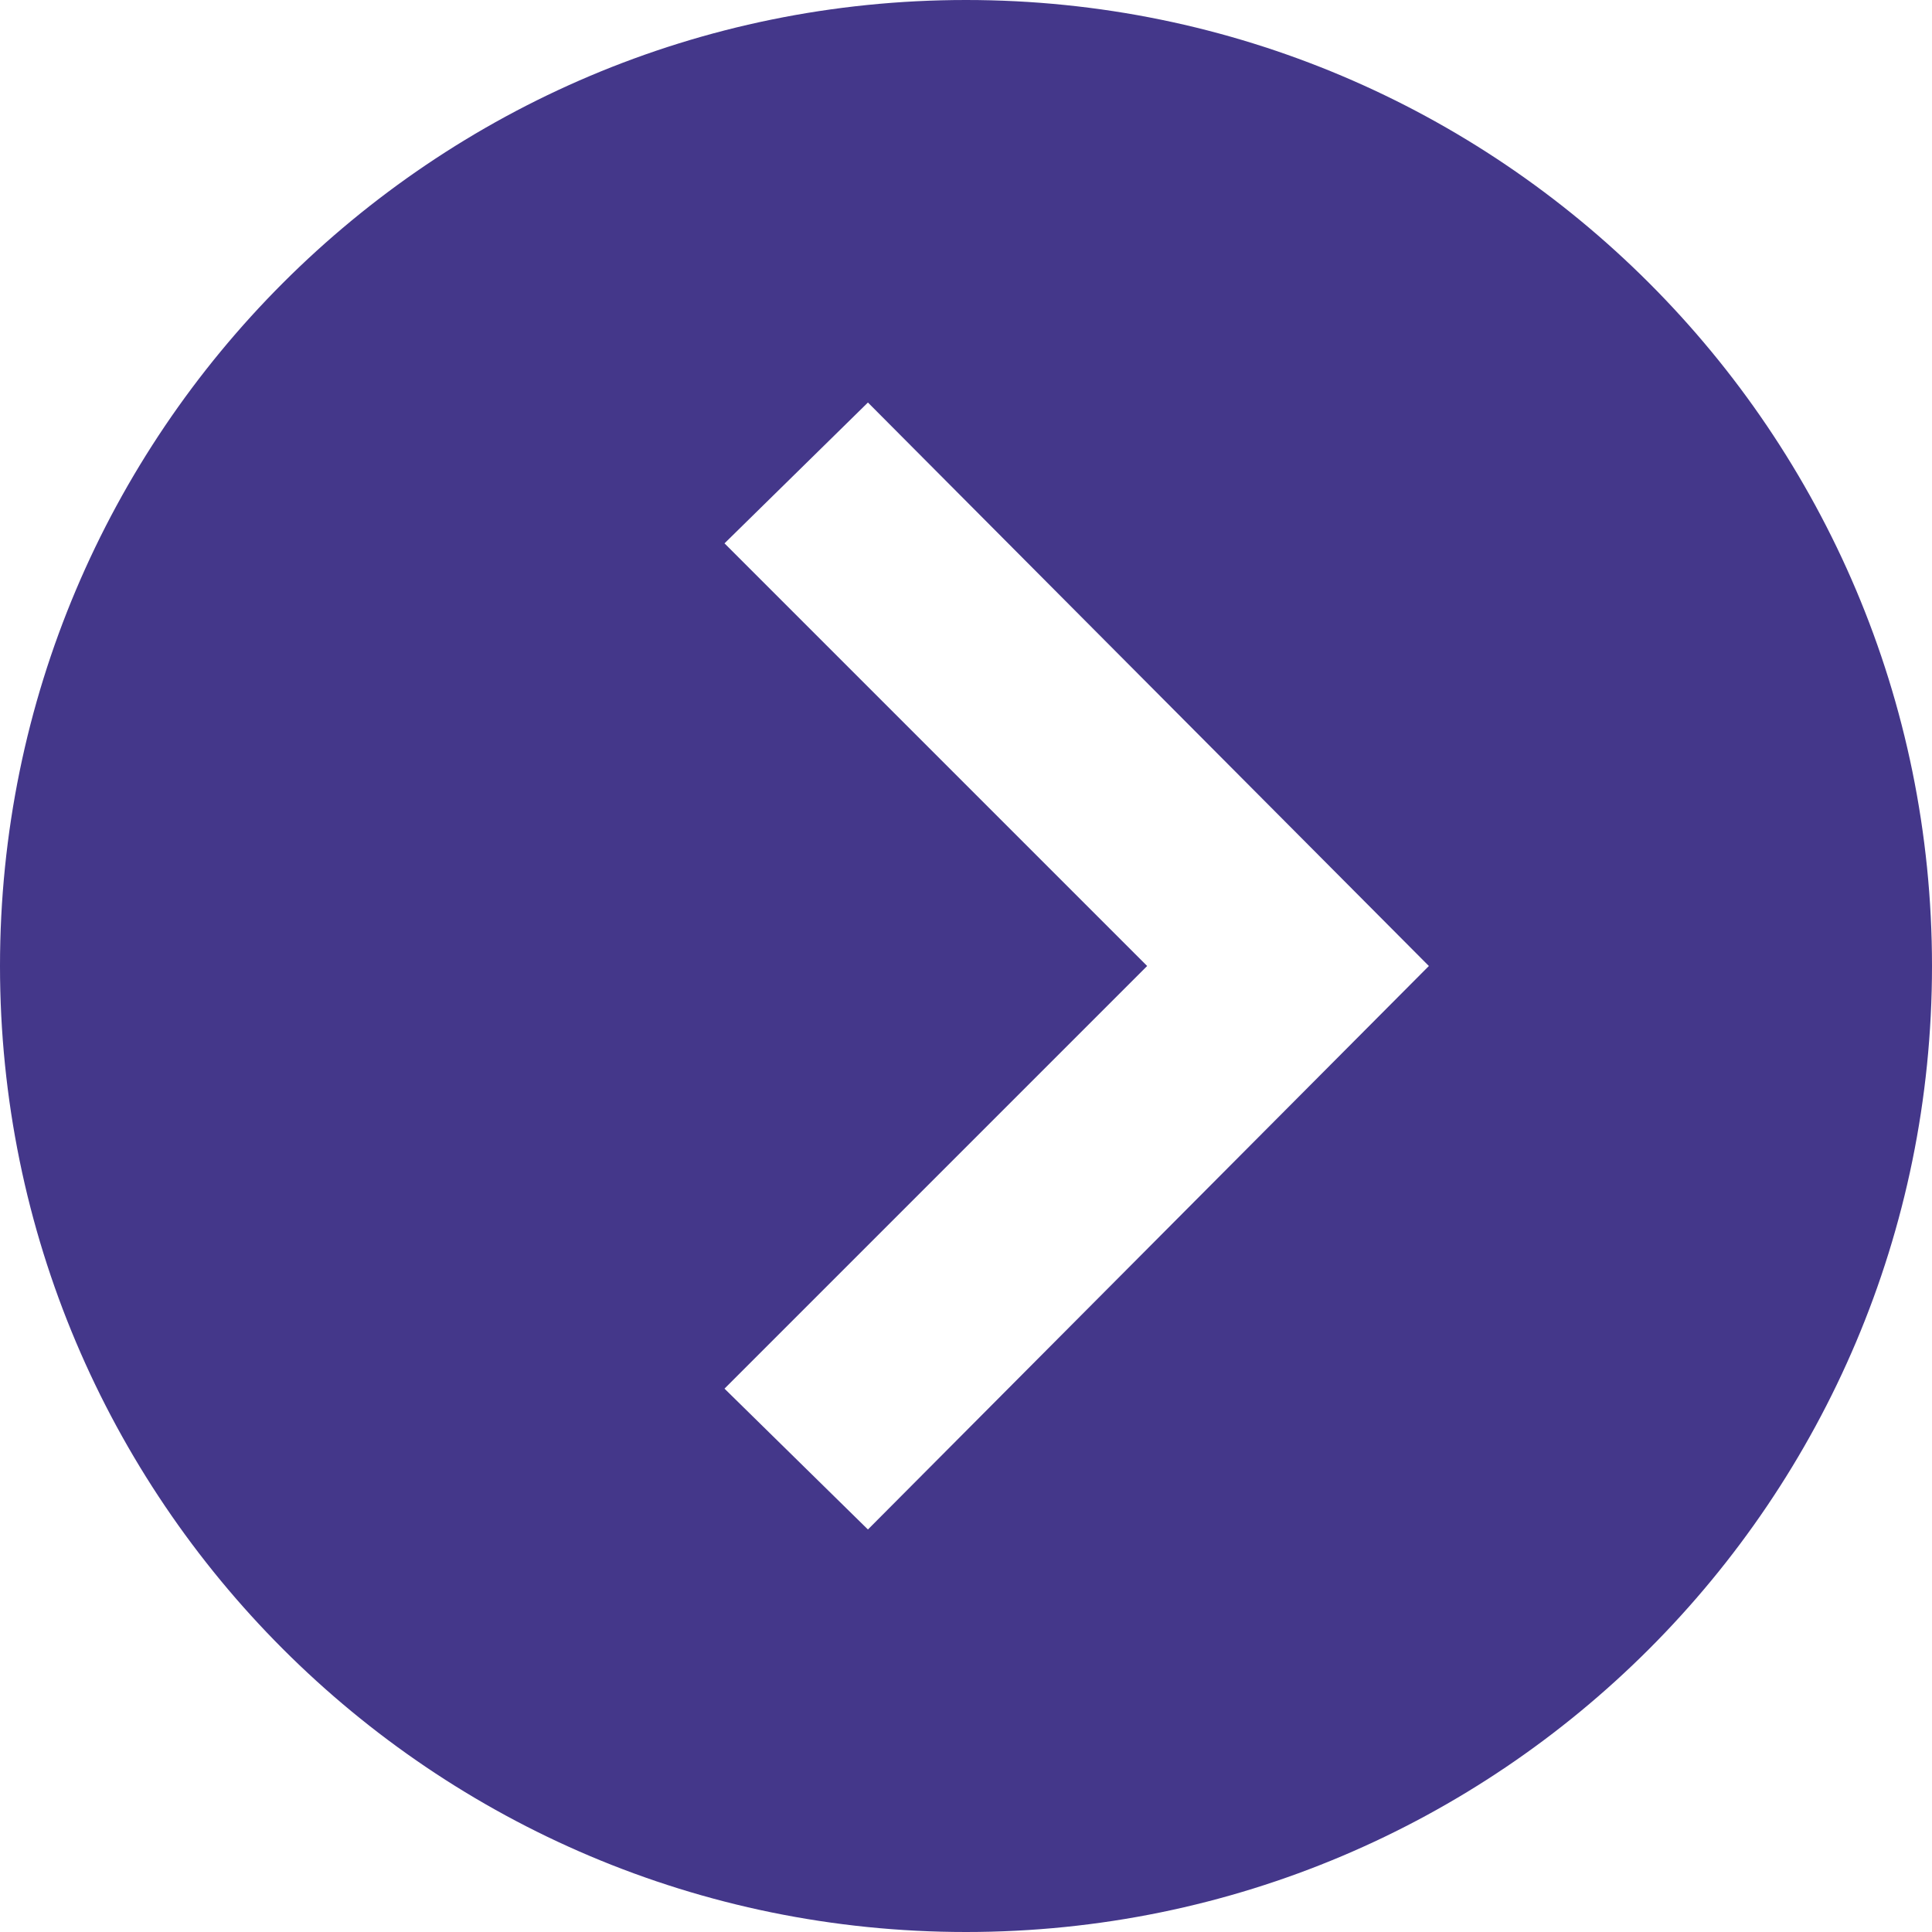 <svg width="50" height="50" viewBox="0 0 50 50" fill="none" xmlns="http://www.w3.org/2000/svg">
<path d="M25 0C11.194 0 0 11.194 0 25C0 38.806 11.194 50 25 50C38.806 50 50 38.806 50 25C50 11.194 38.806 0 25 0ZM22.462 39.583L18.75 35.938L29.688 25L18.75 14.062L22.462 10.417L36.979 25L22.462 39.583Z" fill="#44378A"/>
</svg>
